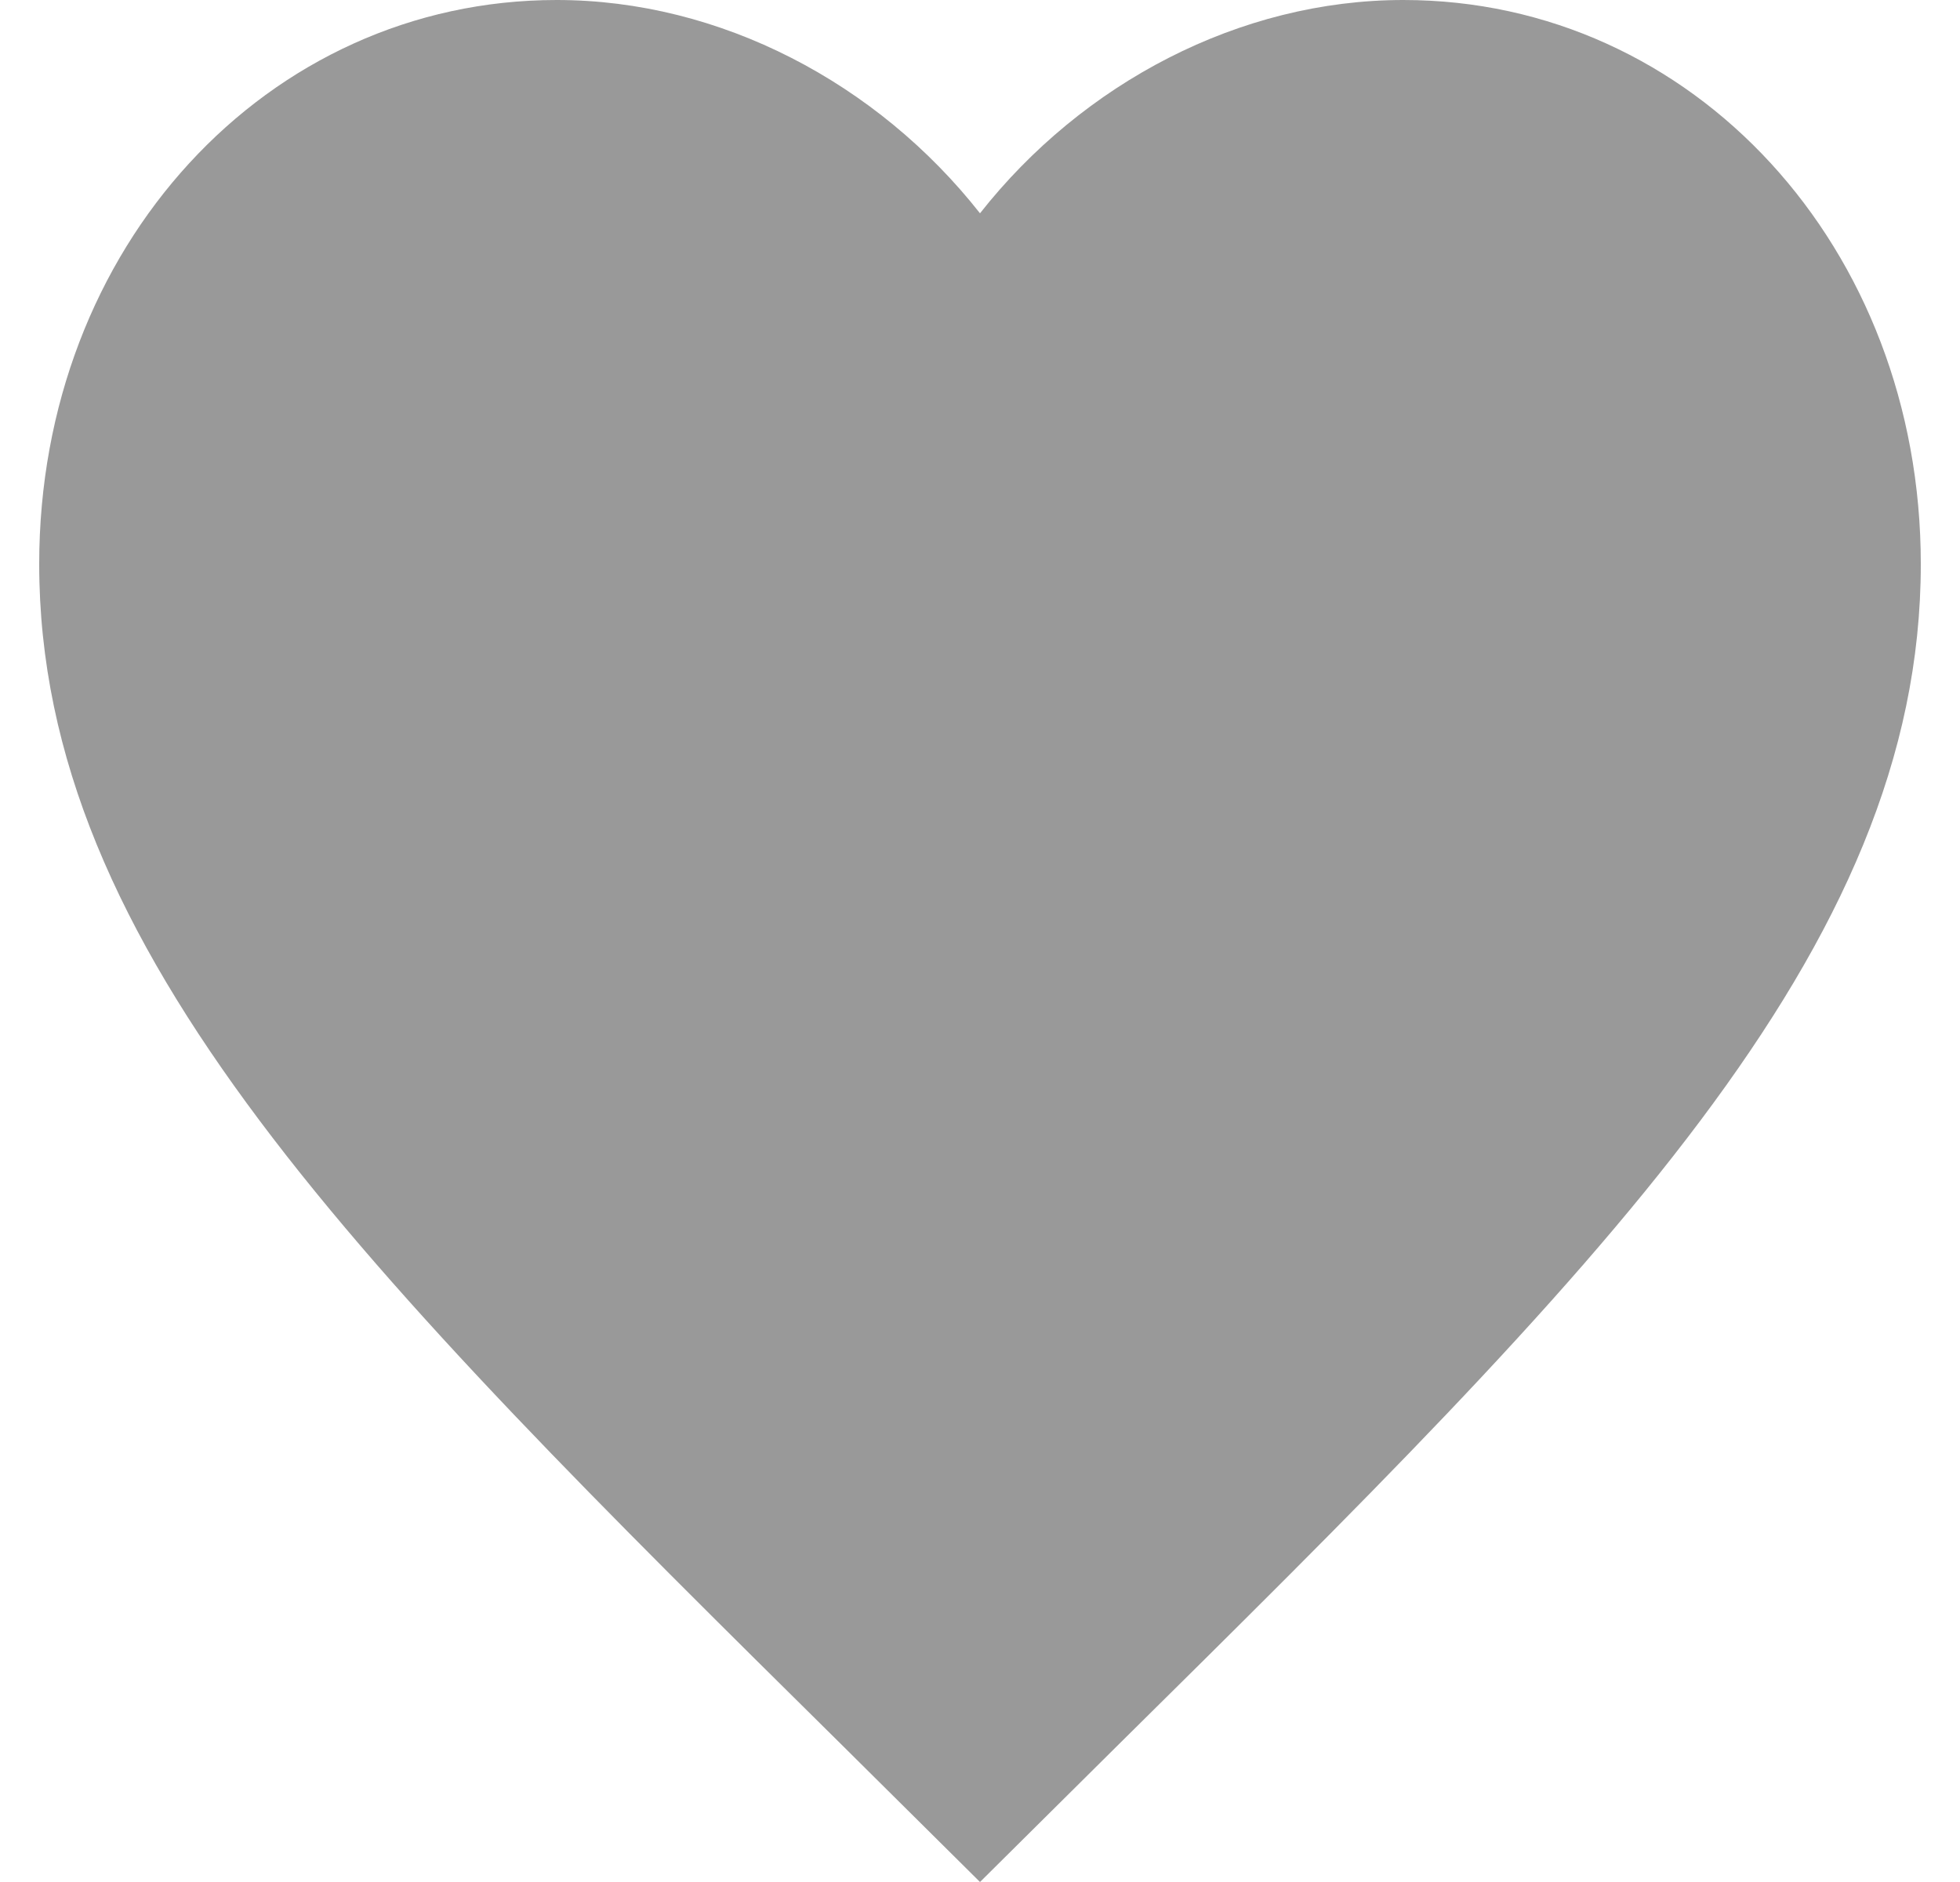 <svg width="25" height="24" viewBox="0 0 25 24" fill="none" xmlns="http://www.w3.org/2000/svg">
<path id="Vector" d="M12.5 24L10.76 22.274C4.58 16.166 0.5 12.124 0.5 7.193C0.5 3.152 3.404 0 7.1 0C9.188 0 11.192 1.059 12.5 2.72C13.808 1.059 15.812 0 17.9 0C21.596 0 24.5 3.152 24.5 7.193C24.5 12.124 20.42 16.166 14.24 22.274L12.5 24Z" fill="#525252" fill-opacity="0.583"/>
</svg>
